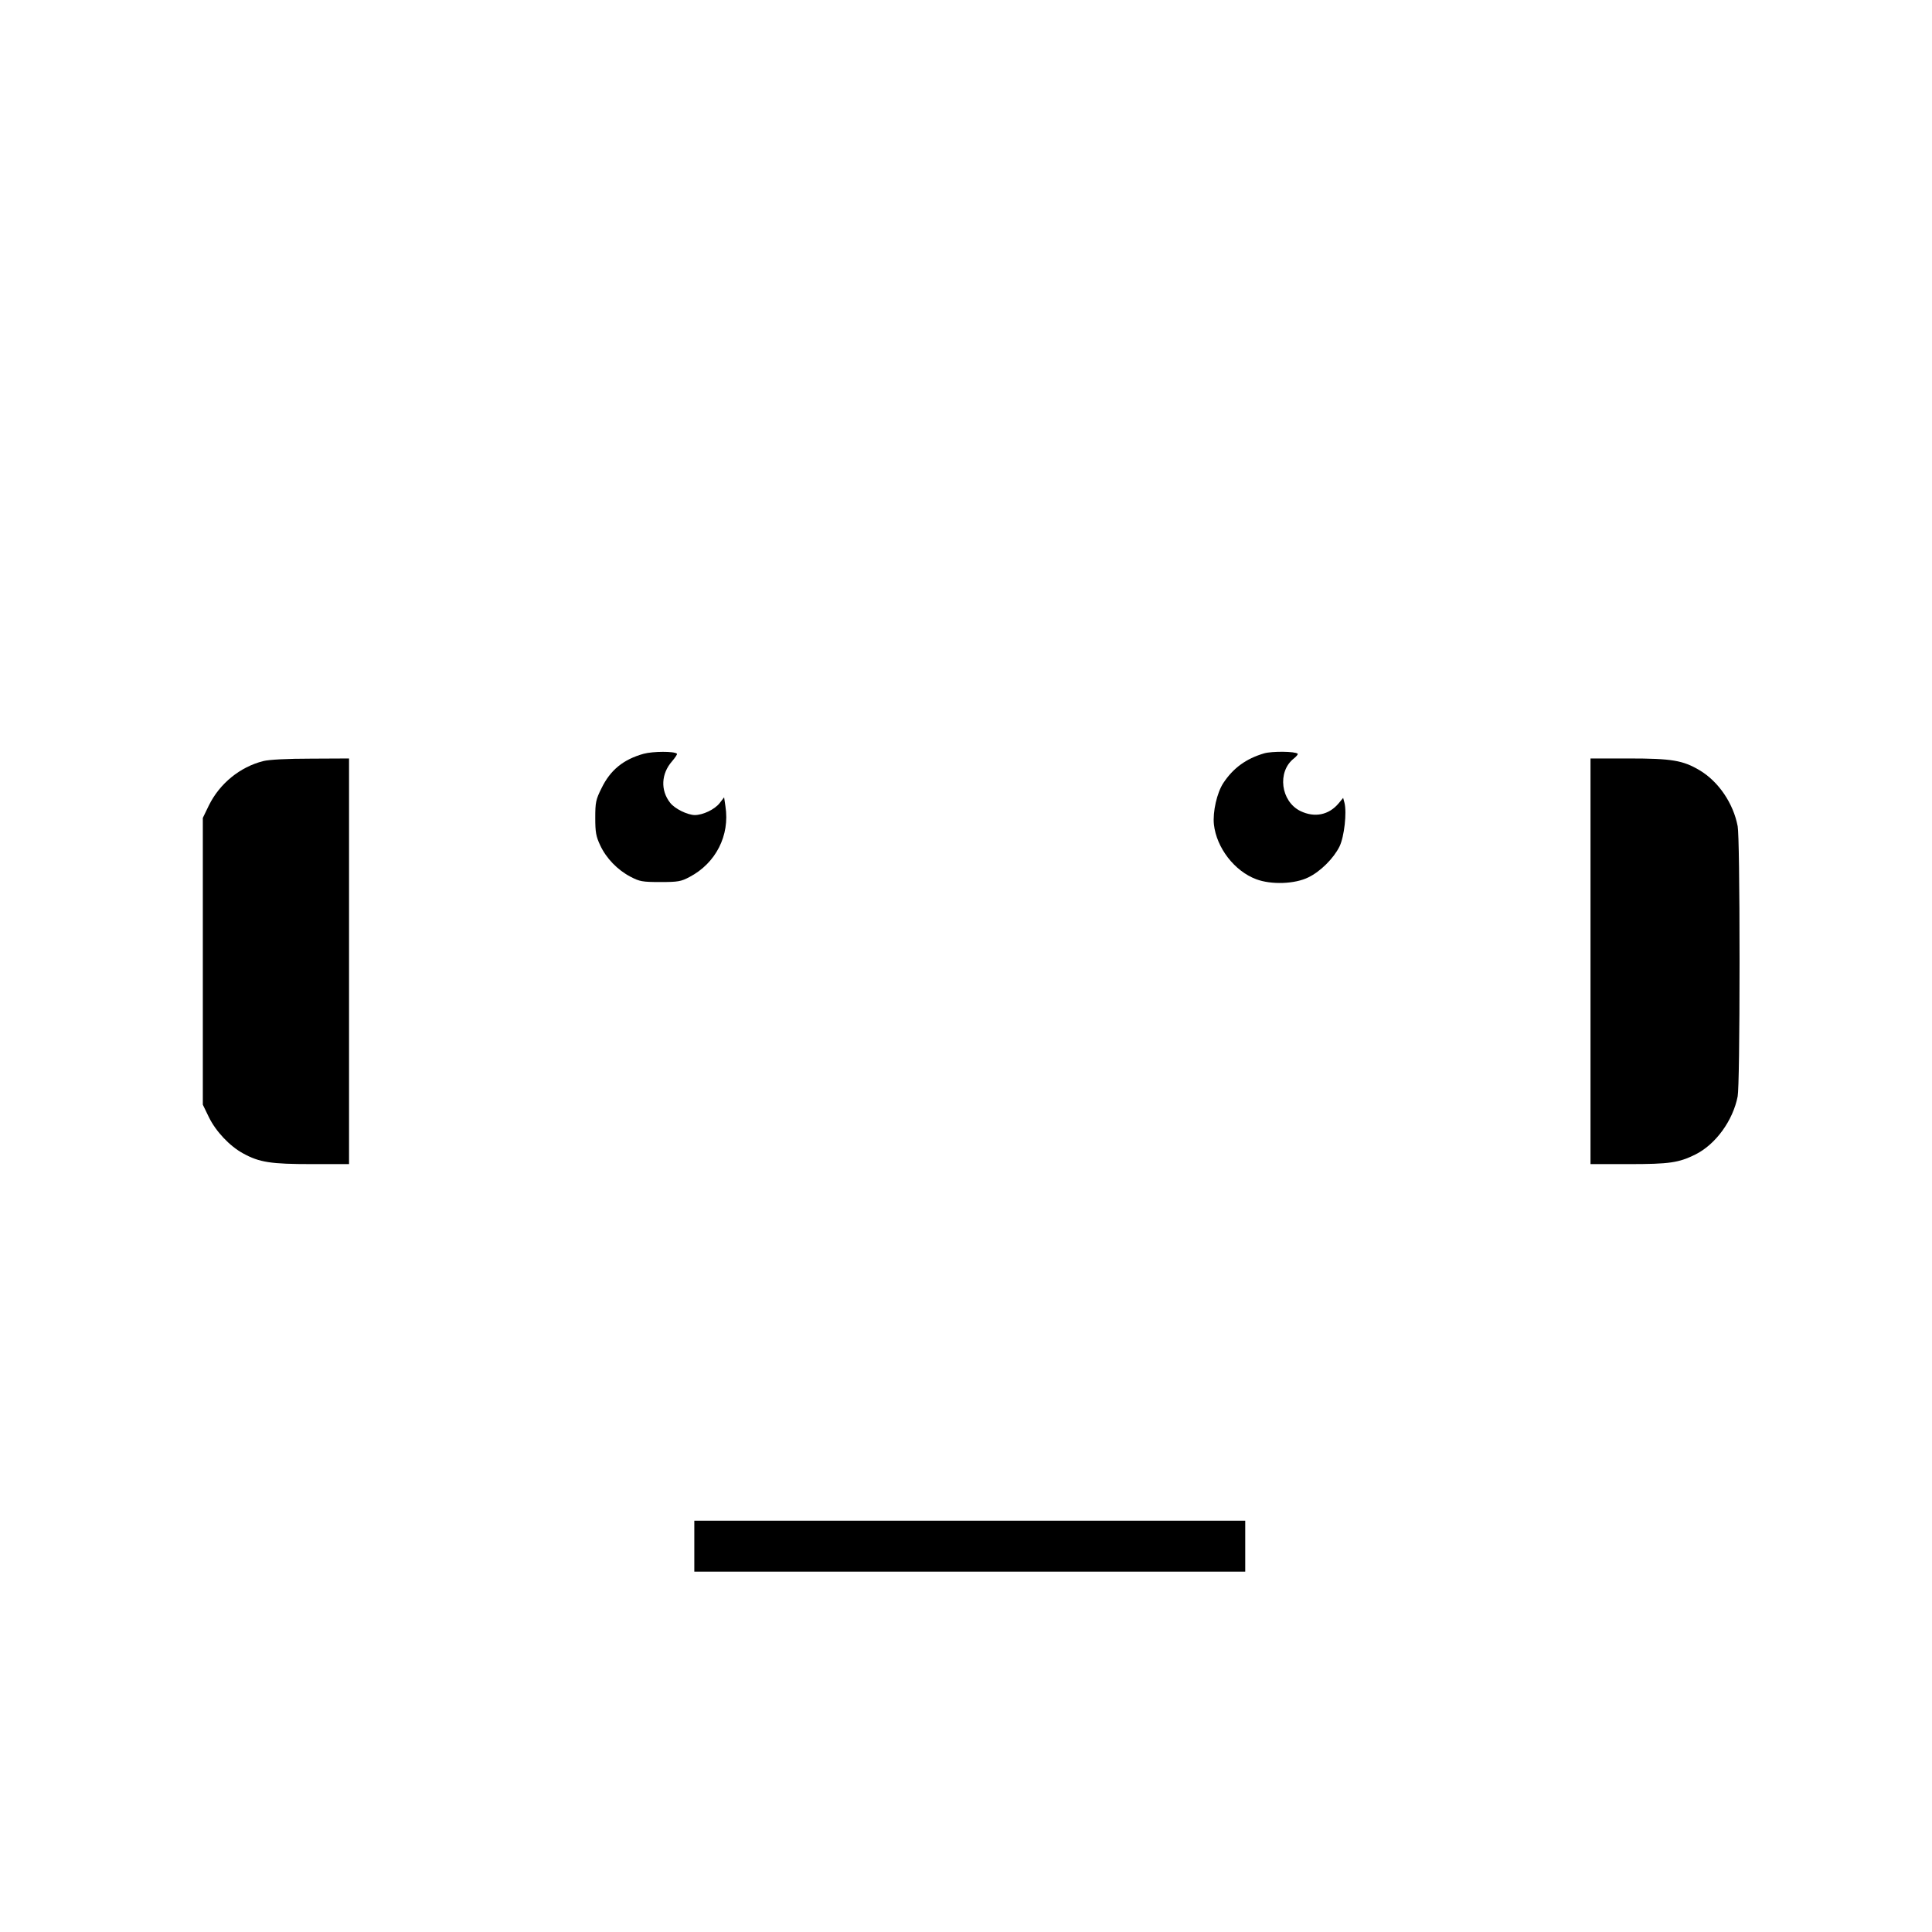 <?xml version="1.0" standalone="no"?>
<!DOCTYPE svg PUBLIC "-//W3C//DTD SVG 20010904//EN"
 "http://www.w3.org/TR/2001/REC-SVG-20010904/DTD/svg10.dtd">
<svg version="1.0" xmlns="http://www.w3.org/2000/svg"
 width="1024pt" height="1024pt" viewBox="0 0 1024 1024"
 preserveAspectRatio="xMidYMid meet">

<g transform="translate(0,1024) scale(0.1,-0.1)"
fill="#000000" stroke="none">
<path d="M3412 6245 c-108 -30 -177 -86 -224 -183 -30 -60 -33 -75 -33 -157 0
-76 4 -98 26 -145 32 -69 92 -131 161 -167 48 -25 62 -28 158 -28 94 0 110 3
155 27 139 73 214 220 190 374 l-7 48 -24 -31 c-26 -33 -88 -63 -132 -63 -39
1 -105 33 -130 65 -52 66 -48 154 10 220 17 20 29 38 26 40 -13 14 -128 13
-176 0z"/>
<path d="M6700 6247 c-95 -28 -163 -77 -216 -157 -34 -52 -57 -153 -50 -220
14 -124 109 -247 224 -290 79 -30 205 -26 277 10 64 31 134 101 165 164 25 52
39 179 26 231 l-7 26 -24 -29 c-52 -62 -127 -77 -202 -41 -105 51 -125 209
-35 279 14 11 23 23 20 25 -13 13 -136 14 -178 2z"/>
<path d="M1395 6206 c-123 -31 -231 -119 -288 -235 l-32 -66 0 -760 0 -760 32
-66 c37 -76 111 -154 181 -192 87 -48 148 -57 364 -57 l198 0 0 1075 0 1075
-202 -1 c-125 0 -222 -5 -253 -13z"/>
<path d="M8430 5145 l0 -1075 203 0 c215 0 264 7 353 51 108 54 199 180 224
308 6 33 10 307 10 716 0 409 -4 683 -10 716 -23 121 -101 236 -201 296 -89
53 -148 63 -376 63 l-203 0 0 -1075z"/>
<path d="M3680 2045 l0 -135 1460 0 1460 0 0 135 0 135 -1460 0 -1460 0 0
-135z"/>
</g>
</svg>
